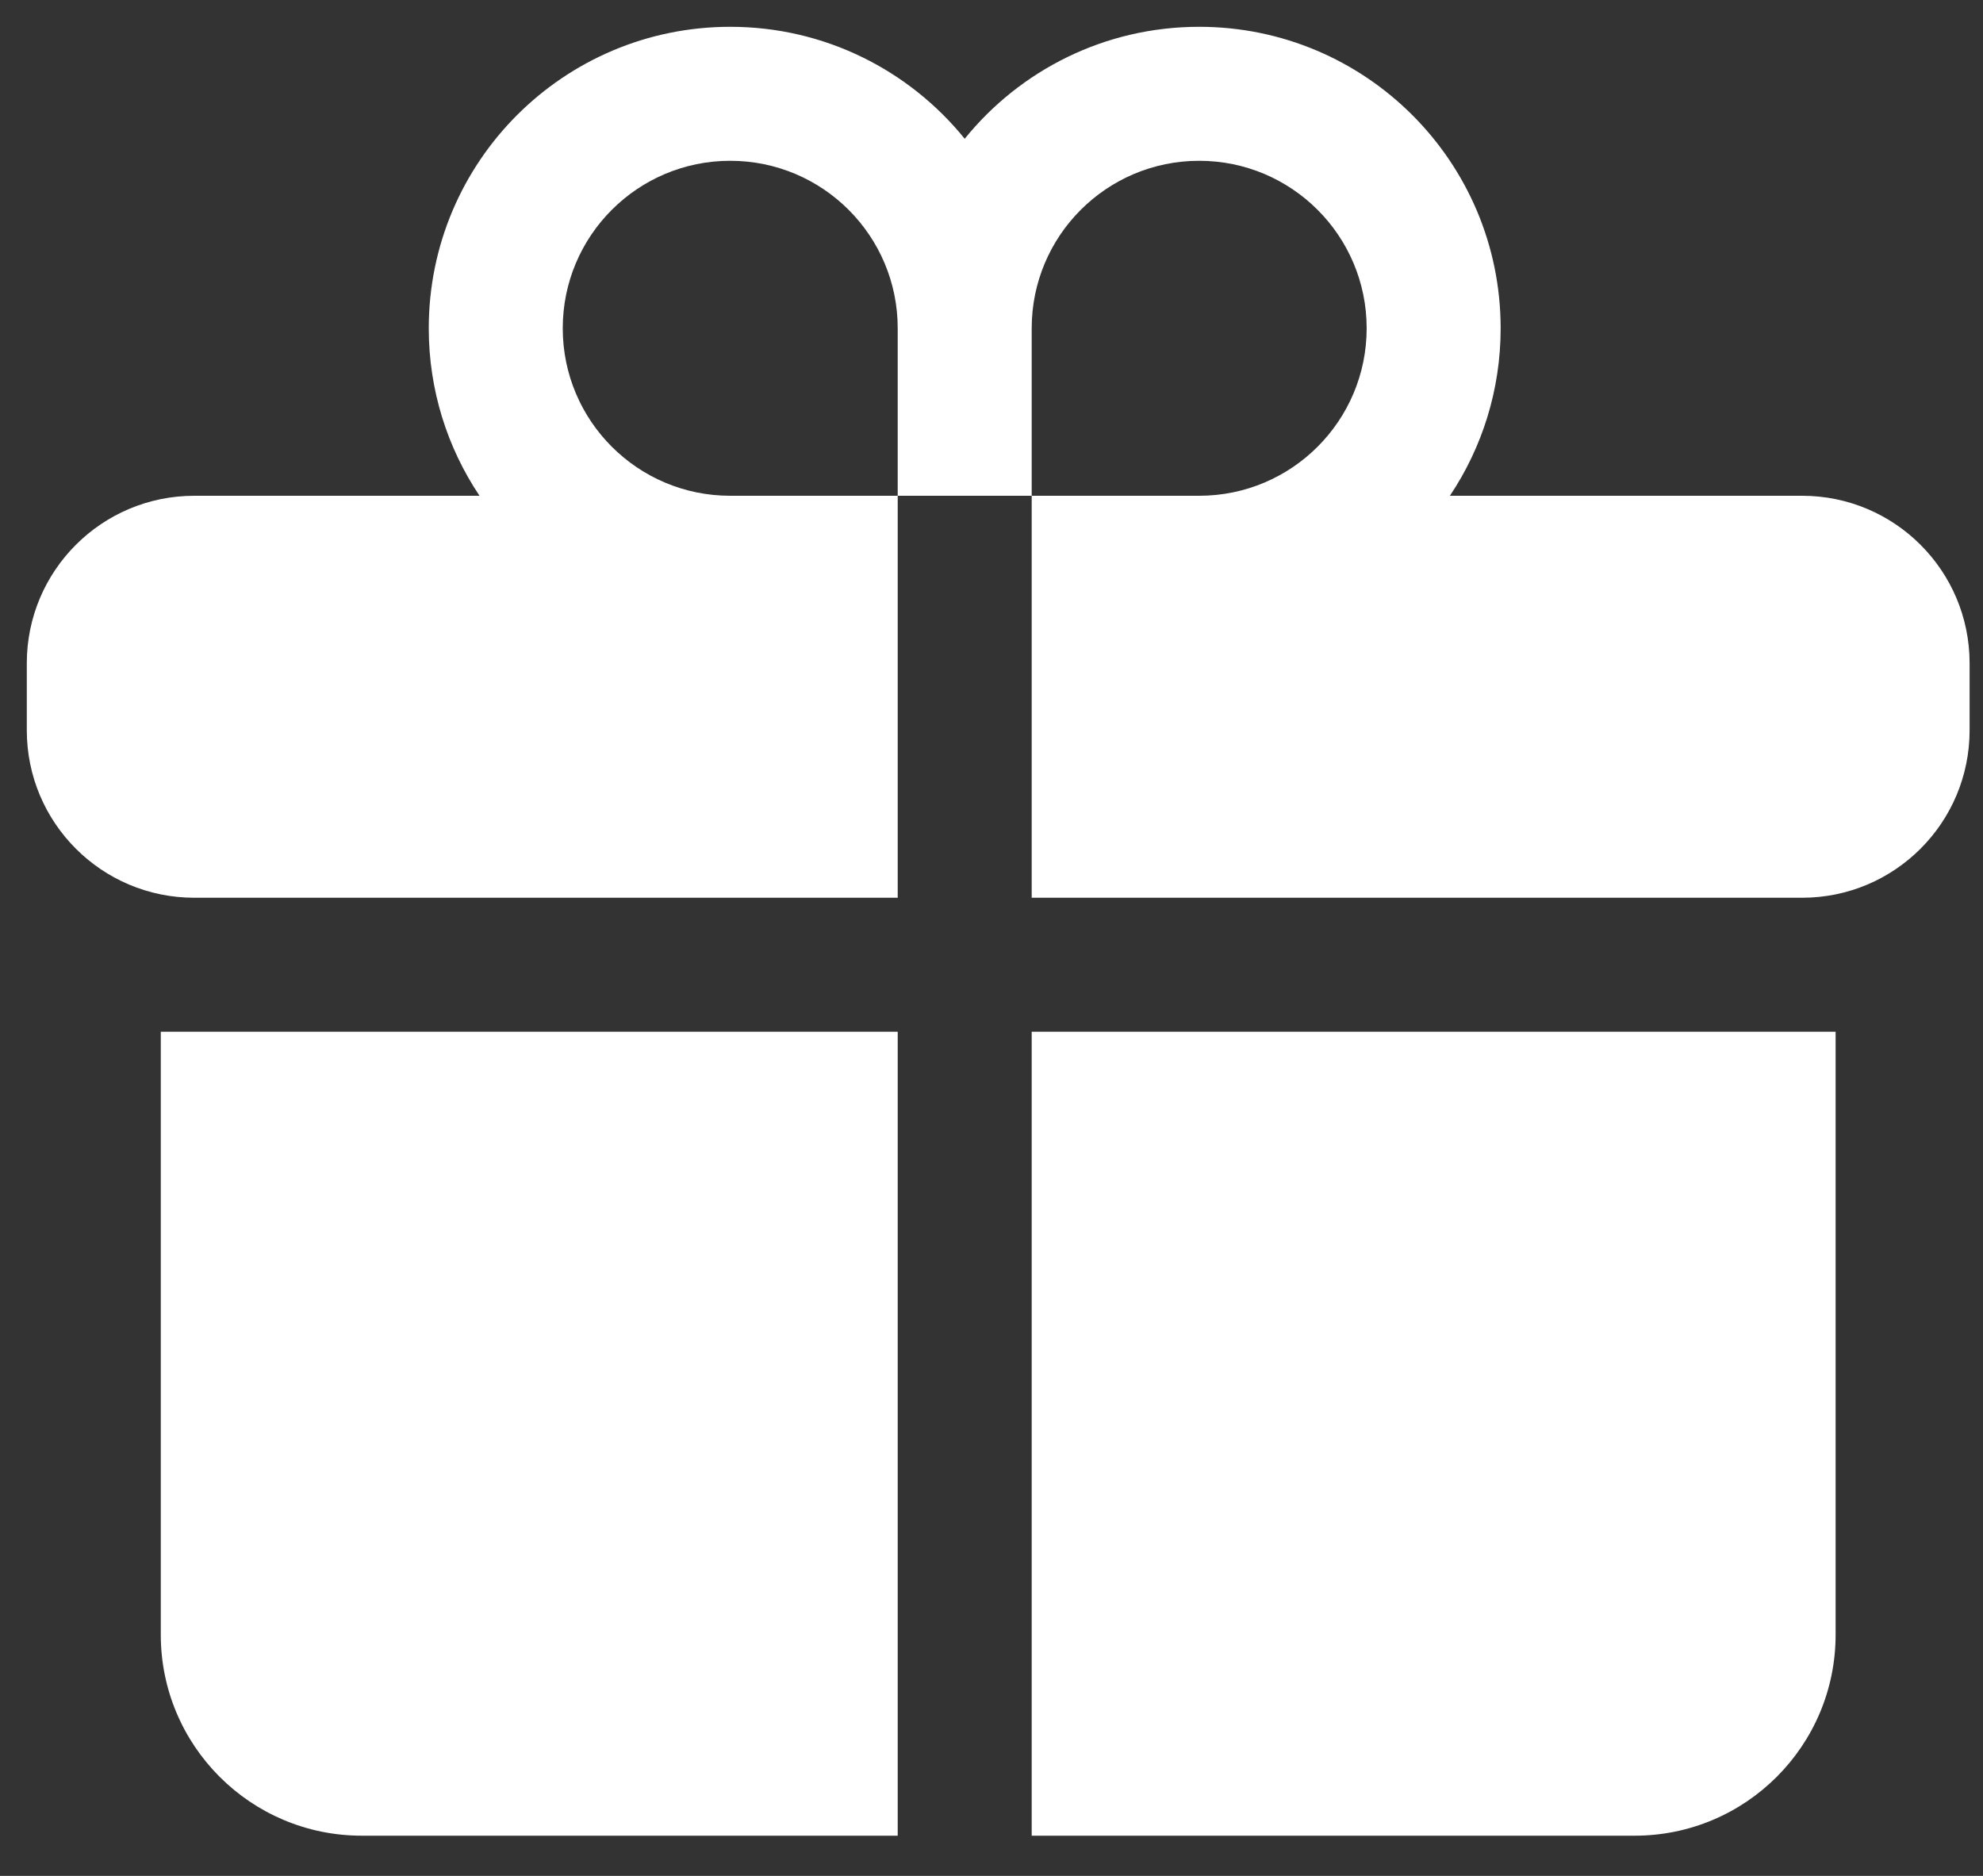 <svg width="37" height="35" viewBox="0 0 37 35" fill="none" xmlns="http://www.w3.org/2000/svg">
<rect x="0" y="0" width="37" height="35" fill="#333333" stroke="none"/>
<path d="M13.625 3C11.899 3 10.5 4.399 10.5 6.125C10.5 7.851 11.899 9.25 13.625 9.25H16.75V16.75H3.625C1.899 16.75 0.5 15.351 0.5 13.625V12.375C0.5 10.649 1.899 9.25 3.625 9.25H8.947C8.349 8.356 8 7.281 8 6.125C8 3.018 10.518 0.5 13.625 0.5C15.392 0.5 16.969 1.315 18 2.589C19.031 1.315 20.608 0.5 22.375 0.5C25.482 0.5 28 3.018 28 6.125C28 7.281 27.651 8.356 27.053 9.25H33.625C35.351 9.25 36.75 10.649 36.75 12.375V13.625C36.75 15.351 35.351 16.75 33.625 16.75H19.25V9.25H22.375C24.101 9.25 25.5 7.851 25.5 6.125C25.5 4.399 24.101 3 22.375 3C20.649 3 19.25 4.399 19.25 6.125V9.25H16.75V6.125C16.75 4.399 15.351 3 13.625 3Z" fill="white"/>
<path d="M16.75 19.25H3V30.5C3 32.571 4.679 34.25 6.75 34.25H16.75V19.25Z" fill="white"/>
<path d="M19.25 19.25V34.25H30.5C32.571 34.25 34.25 32.571 34.25 30.5V19.25H19.25Z" fill="white"/>
</svg>
